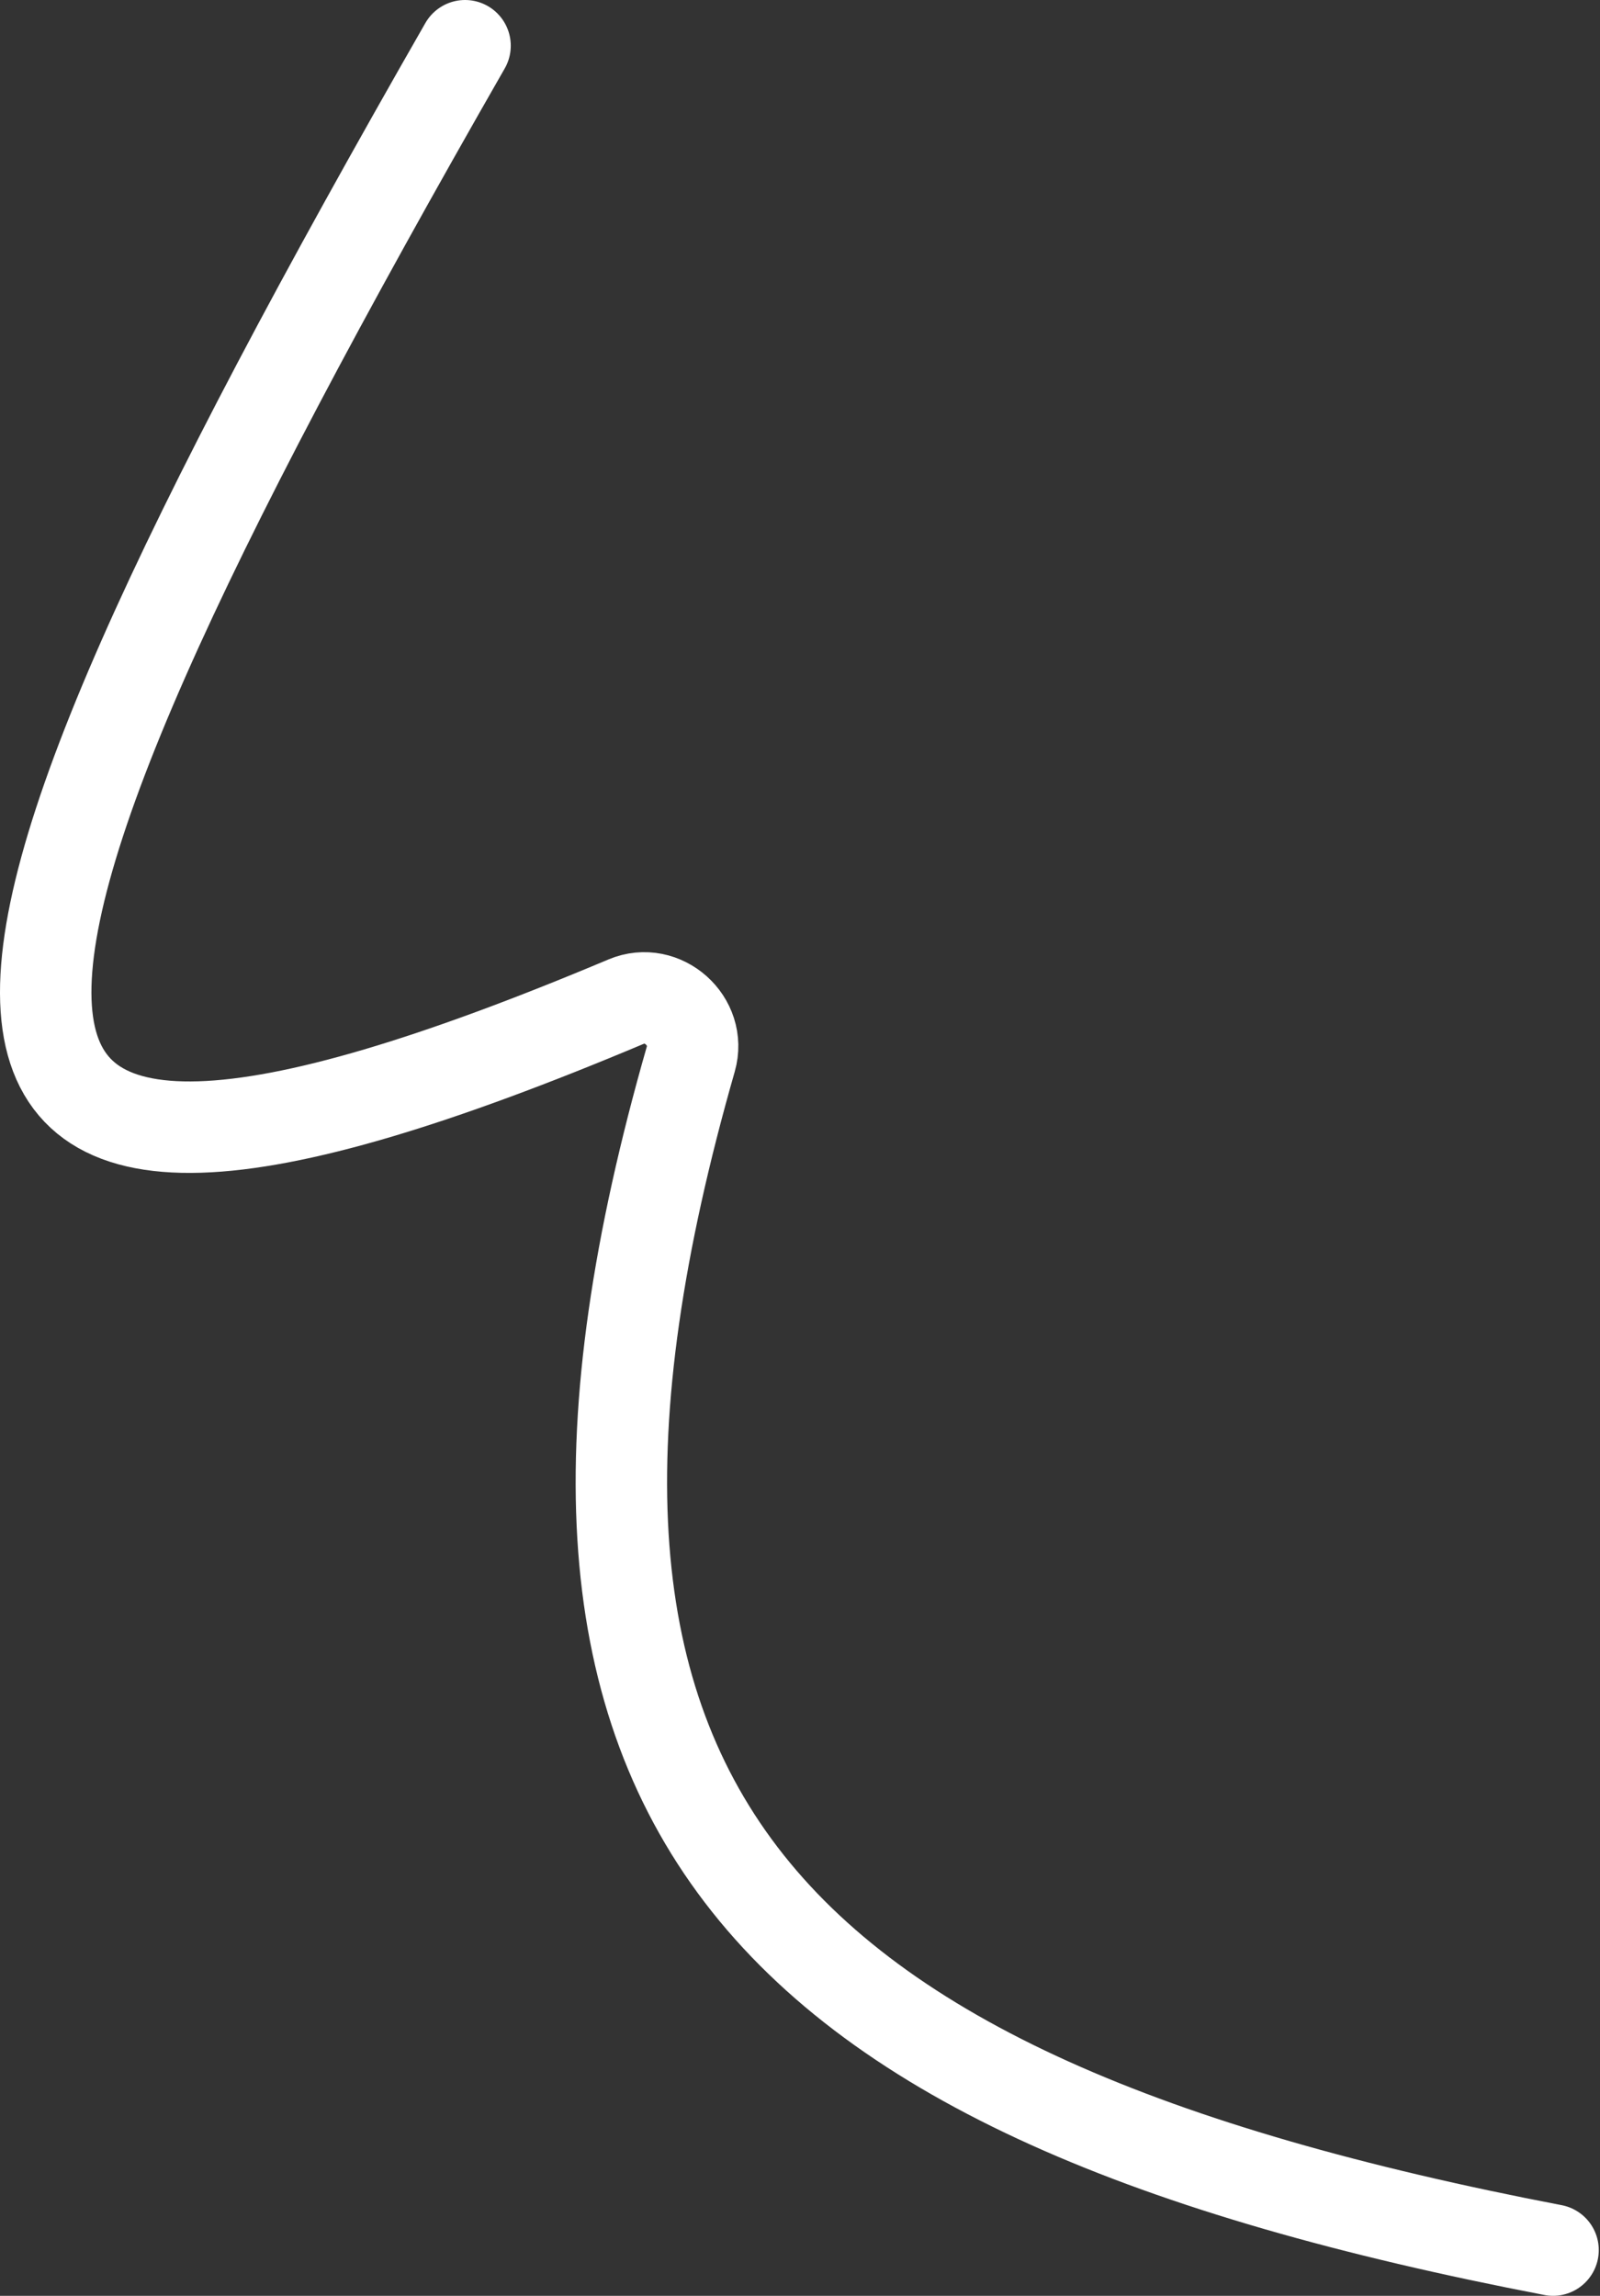 <svg width="175" height="251" viewBox="0 0 175 251" fill="none" xmlns="http://www.w3.org/2000/svg">
<rect x="0" y="0" width="175" height="251" fill="#333333" stroke="none"/>
<path d="M169.865 246C82.023 229.136 52.328 196.827 75.551 115.803C76.745 111.637 72.48 107.826 68.485 109.506C-14.812 144.546 -11.295 113.496 50.865 5" stroke="white" stroke-width="10" stroke-linecap="round"/>
</svg>
